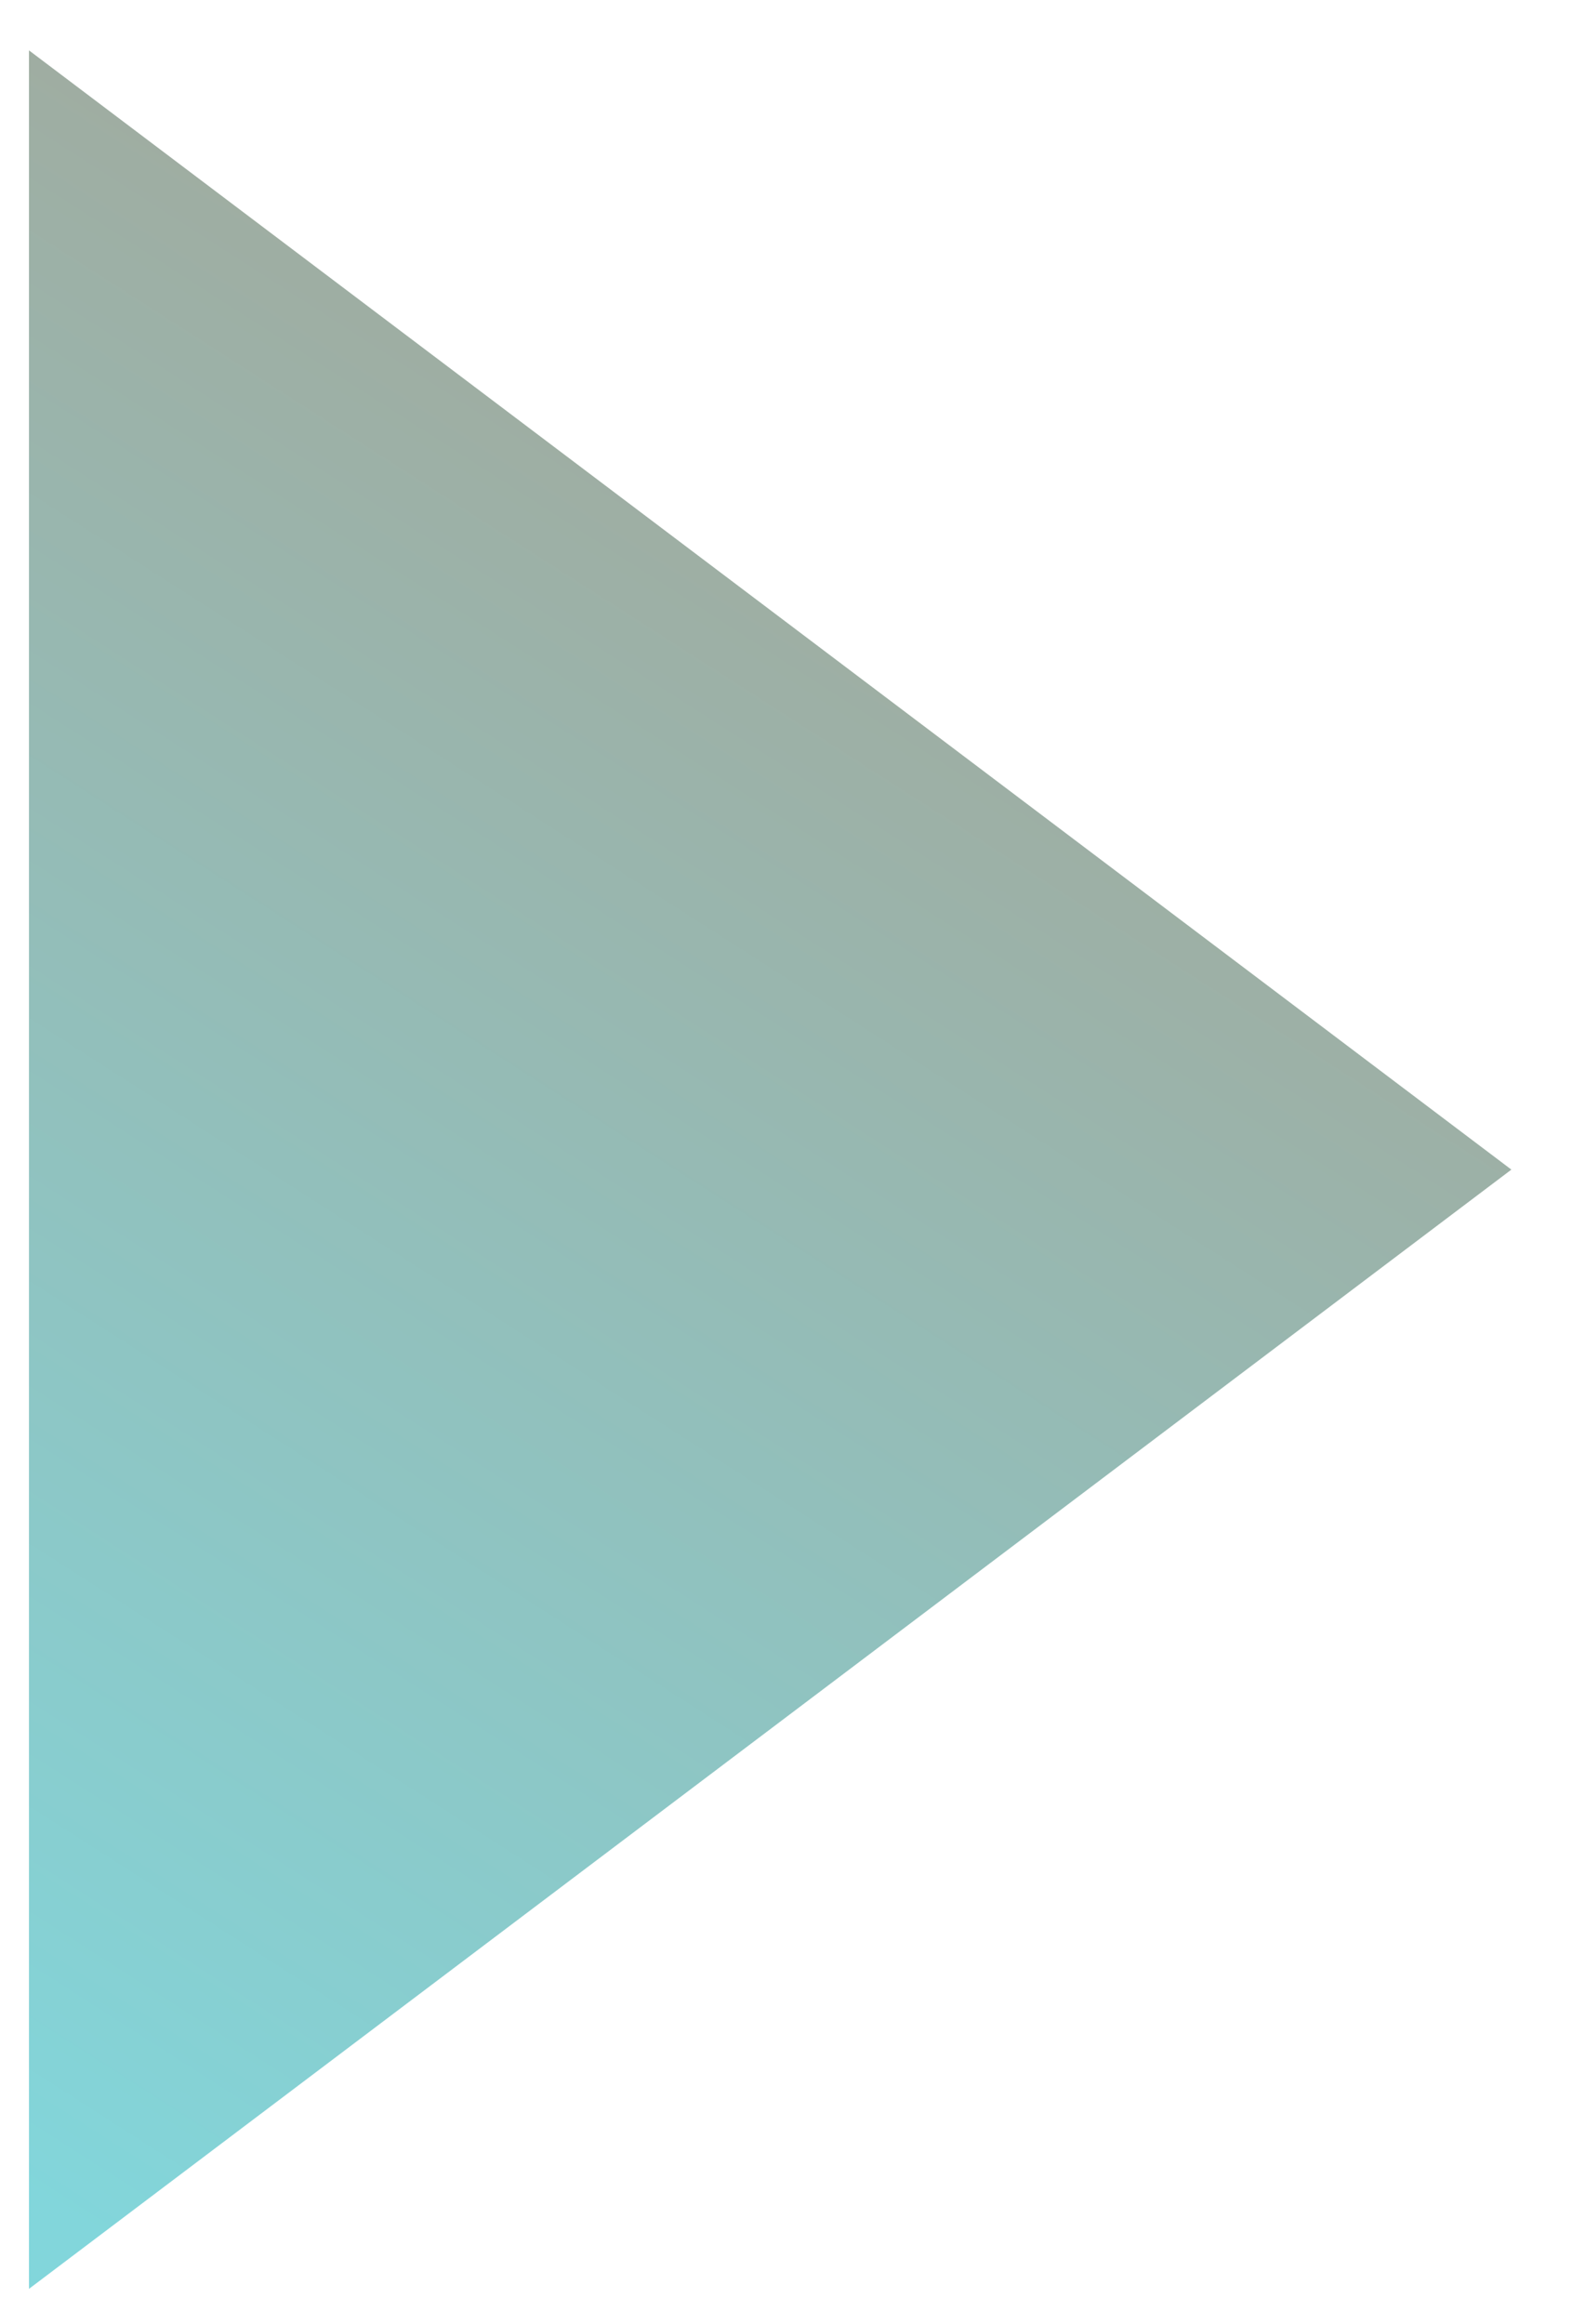 <svg width="23" height="34" viewBox="0 0 23 34" fill="none" xmlns="http://www.w3.org/2000/svg">
<path d="M0.424 0.737L22.113 17.113L0.424 33.489L0.424 0.737Z" fill="url(#paint0_linear_478_5388)"/>
<defs>
<linearGradient id="paint0_linear_478_5388" x1="16.659" y1="-7.374" x2="-6.048" y2="28.044" gradientUnits="userSpaceOnUse">
<stop stop-color="#B09580"/>
<stop offset="1" stop-color="#82D6DB"/>
</linearGradient>
</defs>
</svg>
